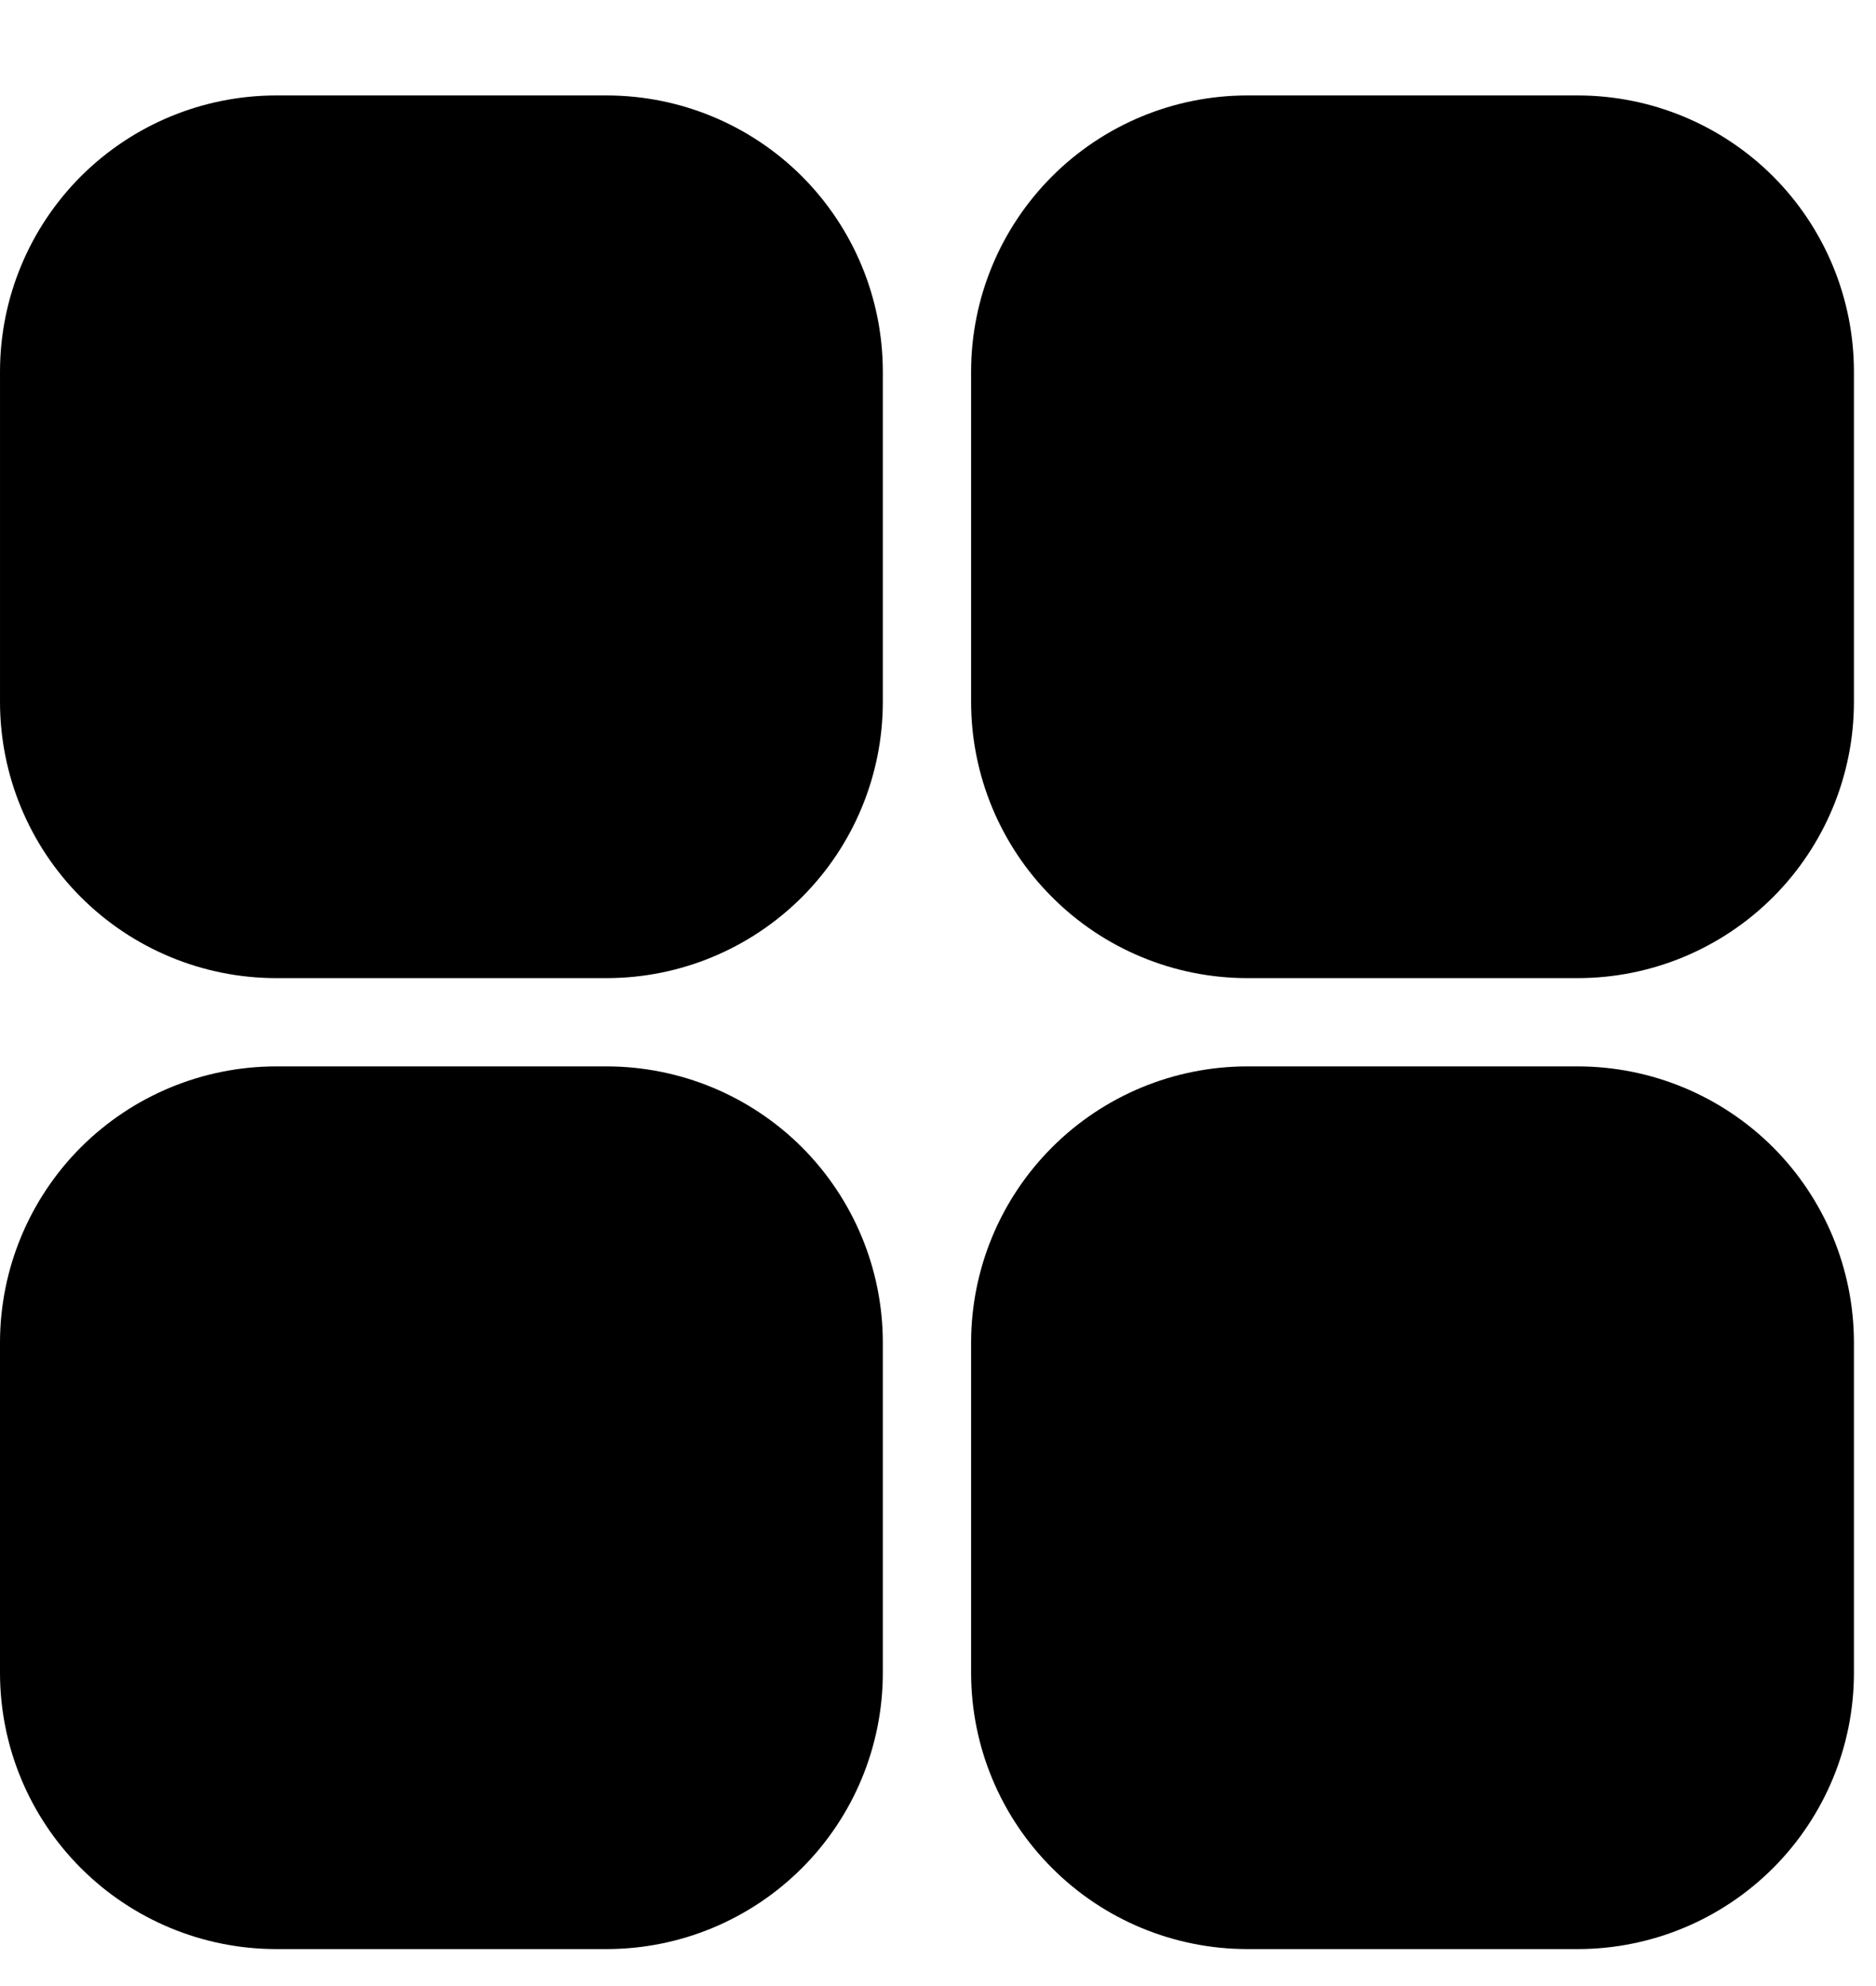 <svg width="17" height="18" viewBox="0 0 17 18" fill="none" xmlns="http://www.w3.org/2000/svg">
<path d="M8 3.365V6.365C7.999 7.027 7.735 7.663 7.267 8.131C6.798 8.6 6.163 8.864 5.5 8.865H2.5C1.837 8.864 1.202 8.6 0.733 8.131C0.265 7.663 0.001 7.027 6.85338e-05 6.365V3.365C0.001 2.702 0.265 2.067 0.733 1.598C1.202 1.13 1.837 0.866 2.5 0.865H5.5C6.163 0.866 6.798 1.13 7.267 1.598C7.735 2.067 7.999 2.702 8 3.365V3.365ZM14.3 0.865H11.3C10.637 0.866 10.002 1.13 9.534 1.598C9.065 2.067 8.801 2.702 8.8 3.365V6.365C8.801 7.027 9.065 7.663 9.534 8.131C10.002 8.6 10.637 8.864 11.3 8.865H14.3C14.963 8.864 15.598 8.6 16.067 8.131C16.535 7.663 16.799 7.027 16.8 6.365V3.365C16.799 2.702 16.535 2.067 16.067 1.598C15.598 1.13 14.963 0.866 14.3 0.865V0.865ZM5.5 9.665H2.5C1.837 9.666 1.202 9.93 0.733 10.398C0.265 10.867 0.001 11.502 0 12.165V15.165C0.001 15.828 0.265 16.463 0.733 16.931C1.202 17.4 1.837 17.664 2.5 17.665H5.5C6.163 17.664 6.798 17.4 7.267 16.931C7.735 16.463 7.999 15.828 8 15.165V12.165C7.999 11.502 7.735 10.867 7.267 10.398C6.798 9.93 6.163 9.666 5.5 9.665H5.5ZM14.3 9.665H11.3C10.637 9.666 10.002 9.93 9.534 10.398C9.065 10.867 8.801 11.502 8.8 12.165V15.165C8.801 15.828 9.065 16.463 9.534 16.931C10.002 17.4 10.637 17.664 11.3 17.665H14.3C14.963 17.664 15.598 17.4 16.067 16.931C16.535 16.463 16.799 15.828 16.8 15.165V12.165C16.799 11.502 16.535 10.867 16.067 10.398C15.598 9.93 14.963 9.666 14.3 9.665V9.665Z" fill="url(#paint0_linear_256_4164)"/>
<defs>
<linearGradient id="paint0_linear_256_4164" x1="0" y1="0.865" x2="16.8" y2="17.665" gradientUnits="userSpaceOnUse">
<stop offset="1"/>
<stop offset="1" stop-color="#384295"/>
</linearGradient>
</defs>
</svg>
